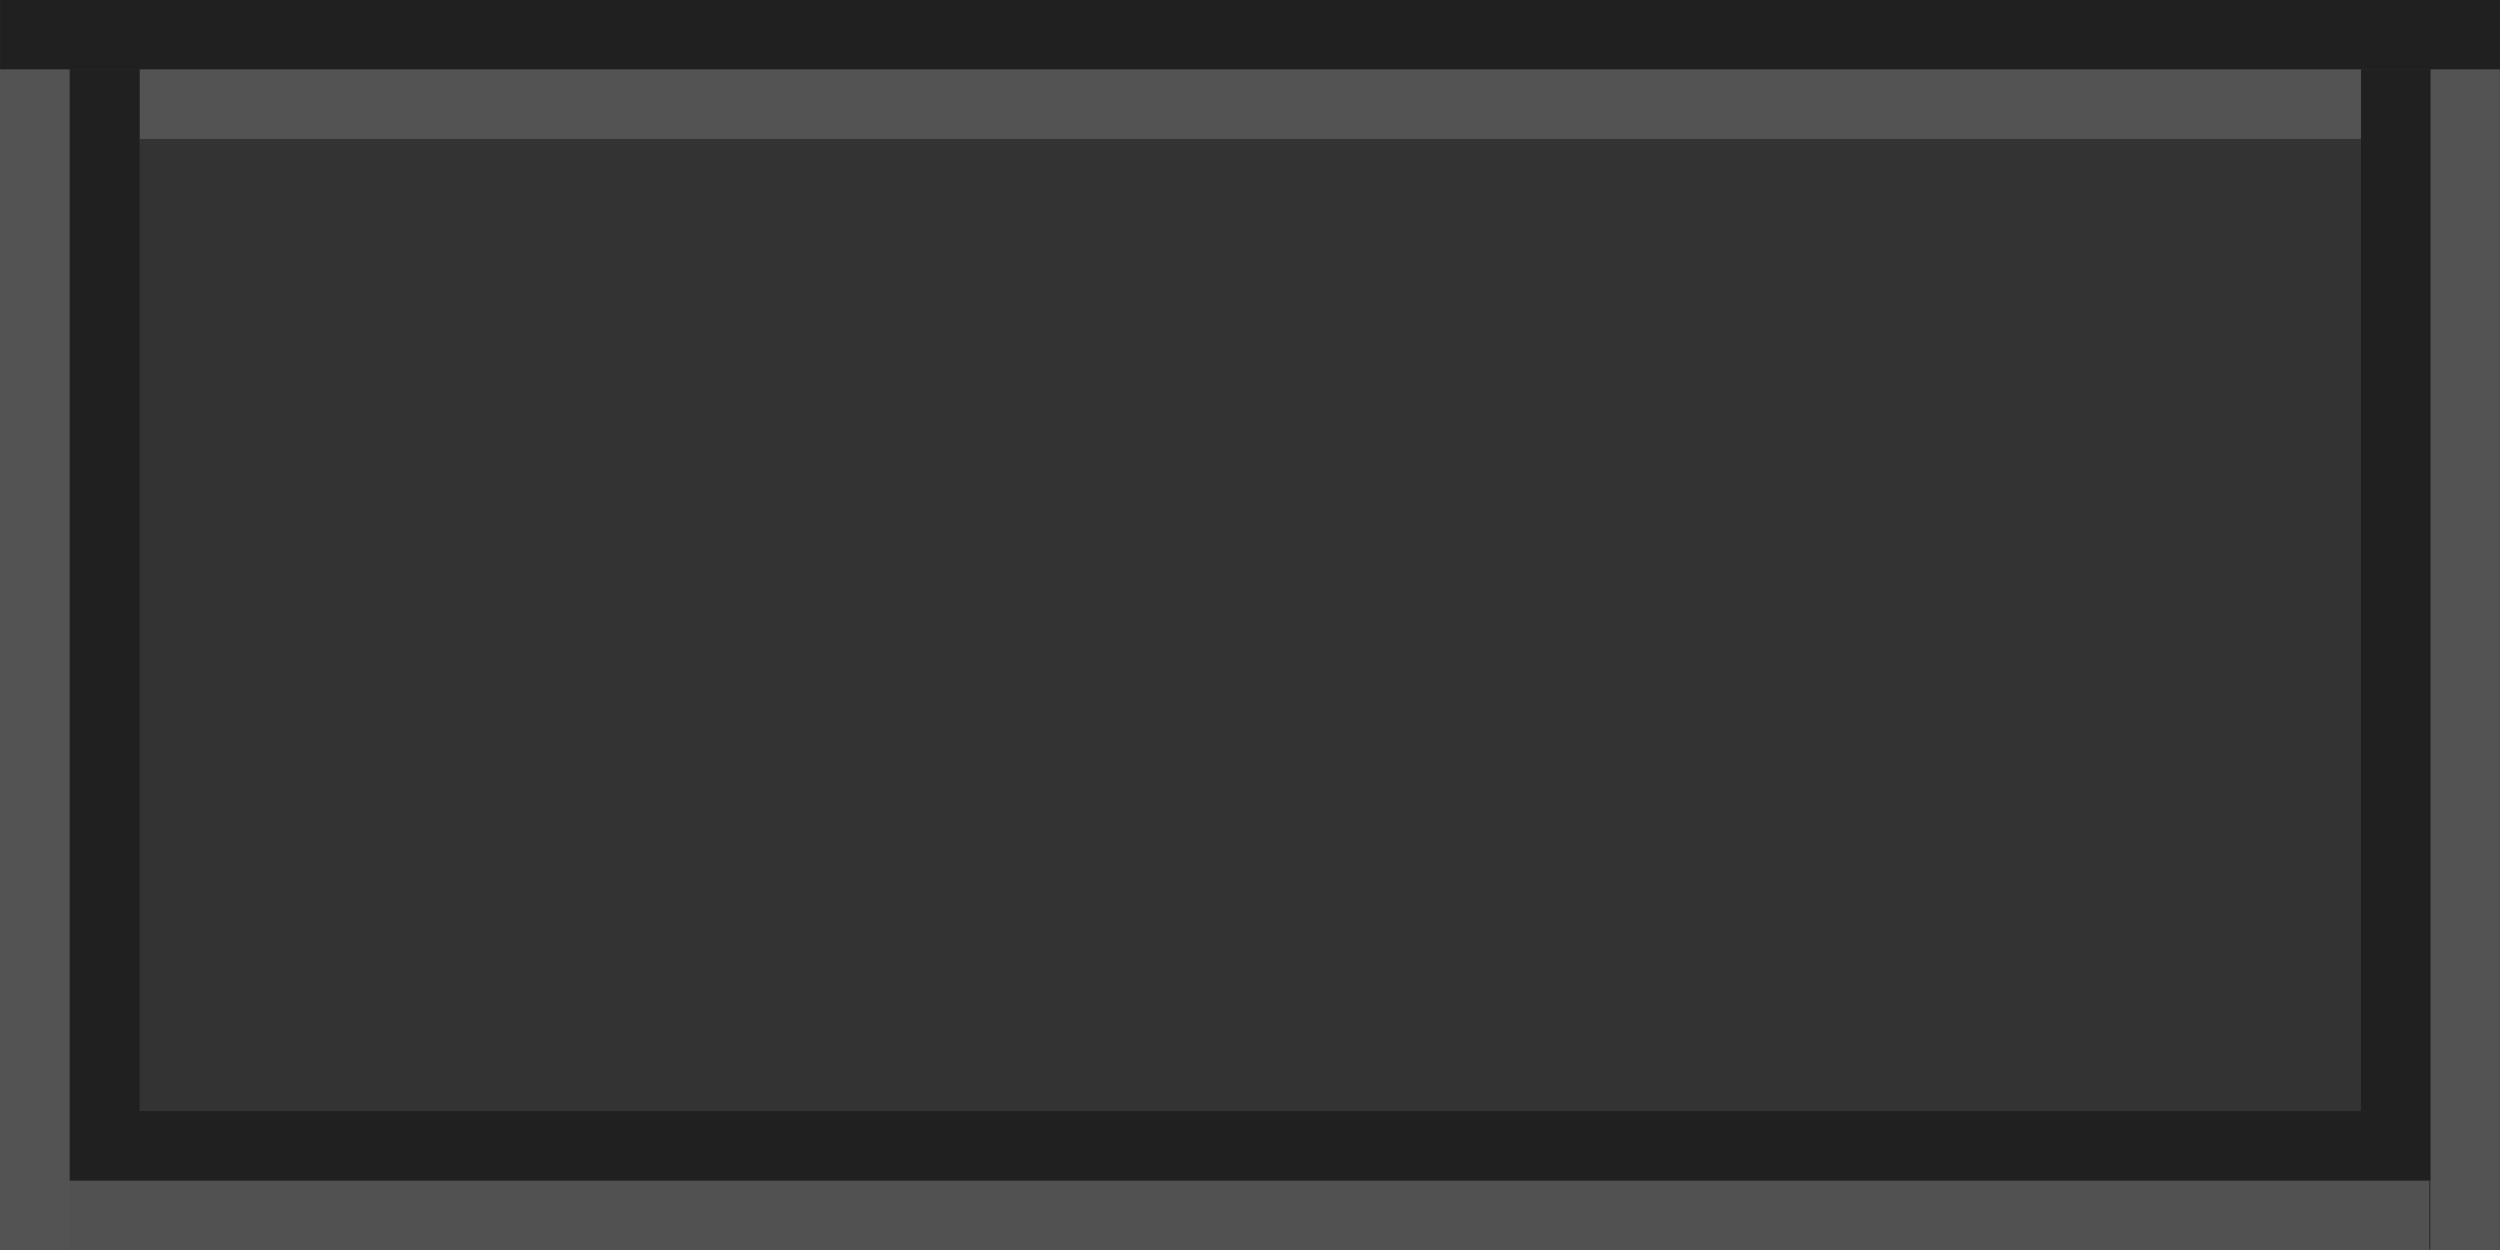 <?xml version="1.0" encoding="UTF-8" standalone="no"?>
<!-- Created with Inkscape (http://www.inkscape.org/) -->

<svg
   width="36.002"
   height="18"
   viewBox="0 0 36.002 18"
   version="1.1"
   id="svg8"
   inkscape:version="1.3.2 (091e20ef0f, 2023-11-25, custom)"
   sodipodi:docname="close.svg"
   xmlns:inkscape="http://www.inkscape.org/namespaces/inkscape"
   xmlns:sodipodi="http://sodipodi.sourceforge.net/DTD/sodipodi-0.dtd"
   xmlns="http://www.w3.org/2000/svg"
   xmlns:svg="http://www.w3.org/2000/svg"
   xmlns:rdf="http://www.w3.org/1999/02/22-rdf-syntax-ns#"
   xmlns:cc="http://creativecommons.org/ns#"
   xmlns:dc="http://purl.org/dc/elements/1.1/">
  <rect x="0" y="0" width="36.002" height="18" fill="#333333" stroke="none"/>
  <sodipodi:namedview
     id="base"
     pagecolor="#d1d1d1"
     bordercolor="#666666"
     borderopacity="1.0"
     inkscape:pageopacity="0"
     inkscape:pageshadow="2"
     inkscape:zoom="2.5774042"
     inkscape:cx="-43.454573"
     inkscape:cy="-4.8498407"
     inkscape:document-units="px"
     inkscape:current-layer="layer1"
     showgrid="true"
     units="px"
     inkscape:pagecheckerboard="true"
     inkscape:showpageshadow="false"
     inkscape:window-width="1335"
     inkscape:window-height="810"
     inkscape:window-x="285"
     inkscape:window-y="224"
     inkscape:window-maximized="0"
     inkscape:snap-global="true"
     fit-margin-top="10"
     fit-margin-left="10"
     fit-margin-right="10"
     fit-margin-bottom="10"
     inkscape:snap-nodes="true"
     inkscape:deskcolor="#d1d1d1">
    <inkscape:grid
       type="xygrid"
       id="grid2800"
       originx="-62.99"
       originy="-86"
       spacingy="1"
       spacingx="1"
       units="px"
       visible="true" />
  </sodipodi:namedview>
  <defs
     id="defs2" />
  <g
     inkscape:label="Layer 1"
     inkscape:groupmode="layer"
     id="layer1"
     transform="translate(-61.708,-236.74)">
    <g
       id="pressed-center">
      <rect
         style="opacity:0.98;fill:#2c2c2c;fill-opacity:1;stroke-width:5;paint-order:stroke fill markers"
         id="rect4"
         width="37"
         height="18"
         x="23.718"
         y="218.74" />
      <g
         id="g4371"
         transform="translate(13.968,-74.46)">
        <rect
           y="292.2"
           x="9.752"
           height="18"
           width="36"
           id="rect4353"
           style="opacity:1;fill:#8e3545;fill-opacity:1;fill-rule:nonzero;stroke:none;stroke-width:0.242;stroke-linecap:square;stroke-linejoin:round;stroke-miterlimit:4;stroke-dasharray:none;stroke-dashoffset:0;stroke-opacity:1" />
        <rect
           y="292.2"
           x="9.752"
           height="1"
           width="36"
           id="rect4355"
           style="opacity:1;fill:#000000;fill-opacity:1;fill-rule:evenodd;stroke:none;stroke-width:1;stroke-linecap:round;stroke-linejoin:miter;stroke-miterlimit:4;stroke-dasharray:none;stroke-dashoffset:0;stroke-opacity:0.878;paint-order:normal" />
        <rect
           style="opacity:1;fill:#682732;fill-opacity:1;fill-rule:evenodd;stroke:none;stroke-width:1;stroke-linecap:round;stroke-linejoin:miter;stroke-miterlimit:4;stroke-dasharray:none;stroke-dashoffset:0;stroke-opacity:0.878;paint-order:normal"
           id="rect4357"
           width="32"
           height="1"
           x="11.76"
           y="293.2" />
        <rect
           transform="rotate(90)"
           y="-45.75"
           x="293.2"
           height="1"
           width="17"
           id="rect4359"
           style="opacity:1;fill:#938570;fill-opacity:1;fill-rule:evenodd;stroke:none;stroke-width:1;stroke-linecap:round;stroke-linejoin:miter;stroke-miterlimit:4;stroke-dasharray:none;stroke-dashoffset:0;stroke-opacity:0.878;paint-order:normal" />
        <rect
           style="opacity:1;fill:#938570;fill-opacity:1;fill-rule:evenodd;stroke:none;stroke-width:1;stroke-linecap:round;stroke-linejoin:miter;stroke-miterlimit:4;stroke-dasharray:none;stroke-dashoffset:0;stroke-opacity:0.878;paint-order:normal"
           id="rect4361"
           width="17"
           height="1"
           x="293.2"
           y="-10.75"
           transform="rotate(90)" />
        <rect
           transform="rotate(90)"
           style="opacity:1;fill:#000000;fill-opacity:1;fill-rule:evenodd;stroke:none;stroke-width:1;stroke-linecap:round;stroke-linejoin:miter;stroke-miterlimit:4;stroke-dasharray:none;stroke-dashoffset:0;stroke-opacity:0.878;paint-order:normal"
           id="rect4363"
           width="15"
           height="1"
           x="293.2"
           y="-44.75" />
        <rect
           y="-11.76"
           x="293.2"
           height="1"
           width="15"
           id="rect4365"
           style="opacity:1;fill:#000000;fill-opacity:1;fill-rule:evenodd;stroke:none;stroke-width:1;stroke-linecap:round;stroke-linejoin:miter;stroke-miterlimit:4;stroke-dasharray:none;stroke-dashoffset:0;stroke-opacity:0.878;paint-order:normal"
           transform="rotate(90)" />
        <rect
           style="opacity:0.924;fill:#938570;fill-opacity:1;fill-rule:evenodd;stroke:none;stroke-width:1;stroke-linecap:round;stroke-linejoin:miter;stroke-miterlimit:4;stroke-dasharray:none;stroke-dashoffset:0;stroke-opacity:0.878;paint-order:normal"
           id="rect4367"
           width="33.99"
           height="1"
           x="-44.73"
           y="-310.2"
           transform="scale(-1)" />
        <rect
           transform="scale(-1)"
           style="opacity:1;fill:#000000;fill-opacity:1;fill-rule:evenodd;stroke:none;stroke-width:1;stroke-linecap:round;stroke-linejoin:miter;stroke-miterlimit:4;stroke-dasharray:none;stroke-dashoffset:0;stroke-opacity:0.878;paint-order:normal"
           id="rect4369"
           width="33.99"
           height="1"
           x="-44.75"
           y="-309.2" />
      </g>
      <path
         inkscape:connector-curvature="0"
         id="path4373"
         d="m 37.718,222.74 v 1.539 l 2.455,2.467 -2.455,2.459 V 230.74 h 1.541 l 2.459,-2.461 2.457,2.461 h 1.543 v -1.531 l -2.469,-2.463 2.469,-2.471 V 222.74 h -1.543 l -2.457,2.461 -2.459,-2.461 z"
         style="fill:#8f8f8f;fill-opacity:1;fill-rule:evenodd;stroke:none;stroke-width:1.75;stroke-linecap:round;stroke-linejoin:miter;stroke-miterlimit:4;stroke-dasharray:none;stroke-dashoffset:0;stroke-opacity:0.64;paint-order:normal" />
    </g>
    <g
       id="inactive-center">
      <rect
         style="opacity:0.98;fill:none;fill-opacity:1;stroke-width:5;paint-order:stroke fill markers"
         id="rect5"
         width="37"
         height="19"
         x="-50.282"
         y="236.74" />
      <g
         id="g5401"
         transform="translate(-60.042,-55.46)">
        <rect
           y="292.2"
           x="9.752"
           height="18"
           width="36"
           id="rect5383"
           style="opacity:1;fill:#424242;fill-opacity:1;fill-rule:nonzero;stroke:none;stroke-width:0.242;stroke-linecap:square;stroke-linejoin:round;stroke-miterlimit:4;stroke-dasharray:none;stroke-dashoffset:0;stroke-opacity:1" />
        <rect
           y="292.2"
           x="9.752"
           height="1"
           width="36"
           id="rect5385"
           style="opacity:1;fill:#000000;fill-opacity:1;fill-rule:evenodd;stroke:none;stroke-width:1;stroke-linecap:round;stroke-linejoin:miter;stroke-miterlimit:4;stroke-dasharray:none;stroke-dashoffset:0;stroke-opacity:0.878;paint-order:normal" />
        <rect
           style="opacity:1;fill:#656565;fill-opacity:1;fill-rule:evenodd;stroke:none;stroke-width:1;stroke-linecap:round;stroke-linejoin:miter;stroke-miterlimit:4;stroke-dasharray:none;stroke-dashoffset:0;stroke-opacity:0.878;paint-order:normal"
           id="rect5387"
           width="32"
           height="1"
           x="11.76"
           y="293.2" />
        <rect
           transform="rotate(90)"
           y="-45.75"
           x="293.2"
           height="1"
           width="17"
           id="rect5389"
           style="opacity:1;fill:#656565;fill-opacity:1;fill-rule:evenodd;stroke:none;stroke-width:1;stroke-linecap:round;stroke-linejoin:miter;stroke-miterlimit:4;stroke-dasharray:none;stroke-dashoffset:0;stroke-opacity:0.878;paint-order:normal" />
        <rect
           style="opacity:1;fill:#656565;fill-opacity:1;fill-rule:evenodd;stroke:none;stroke-width:1;stroke-linecap:round;stroke-linejoin:miter;stroke-miterlimit:4;stroke-dasharray:none;stroke-dashoffset:0;stroke-opacity:0.878;paint-order:normal"
           id="rect5391"
           width="17"
           height="1"
           x="293.2"
           y="-10.75"
           transform="rotate(90)" />
        <rect
           transform="rotate(90)"
           style="opacity:1;fill:#202020;fill-opacity:1;fill-rule:evenodd;stroke:none;stroke-width:1;stroke-linecap:round;stroke-linejoin:miter;stroke-miterlimit:4;stroke-dasharray:none;stroke-dashoffset:0;stroke-opacity:0.878;paint-order:normal"
           id="rect5393"
           width="15"
           height="1"
           x="293.2"
           y="-44.75" />
        <rect
           y="-11.76"
           x="293.2"
           height="1"
           width="15"
           id="rect5395"
           style="opacity:1;fill:#202020;fill-opacity:1;fill-rule:evenodd;stroke:none;stroke-width:1;stroke-linecap:round;stroke-linejoin:miter;stroke-miterlimit:4;stroke-dasharray:none;stroke-dashoffset:0;stroke-opacity:0.878;paint-order:normal"
           transform="rotate(90)" />
        <rect
           style="opacity:0.924;fill:#656565;fill-opacity:1;fill-rule:evenodd;stroke:none;stroke-width:1;stroke-linecap:round;stroke-linejoin:miter;stroke-miterlimit:4;stroke-dasharray:none;stroke-dashoffset:0;stroke-opacity:0.878;paint-order:normal"
           id="rect5397"
           width="33.99"
           height="1"
           x="-44.73"
           y="-310.2"
           transform="scale(-1)" />
        <rect
           transform="scale(-1)"
           style="opacity:1;fill:#202020;fill-opacity:1;fill-rule:evenodd;stroke:none;stroke-width:1;stroke-linecap:round;stroke-linejoin:miter;stroke-miterlimit:4;stroke-dasharray:none;stroke-dashoffset:0;stroke-opacity:0.878;paint-order:normal"
           id="rect5399"
           width="33.99"
           height="1"
           x="-44.75"
           y="-309.2" />
      </g>
      <path
         style="fill:#a3a3a3;fill-opacity:1;fill-rule:evenodd;stroke:none;stroke-width:1.75;stroke-linecap:round;stroke-linejoin:miter;stroke-miterlimit:4;stroke-dasharray:none;stroke-dashoffset:0;stroke-opacity:0.64;paint-order:normal"
         d="m -36.291,241.74 v 1.539 l 2.455,2.467 -2.455,2.459 v 1.535 h 1.541 l 2.459,-2.461 2.457,2.461 h 1.543 v -1.531 l -2.469,-2.463 2.469,-2.471 v -1.535 h -1.543 l -2.457,2.461 -2.459,-2.461 z"
         id="path5405"
         inkscape:connector-curvature="0" />
    </g>
    <g
       id="hover-inactive-center">
      <rect
         style="opacity:0.98;fill:none;fill-opacity:1;stroke-width:5;paint-order:stroke fill markers"
         id="rect6"
         width="37"
         height="19"
         x="-13.282"
         y="236.74" />
      <g
         transform="translate(-23.032,-55.46)"
         id="g5427">
        <rect
           style="opacity:1;fill:#b33e56;fill-opacity:1;fill-rule:nonzero;stroke:none;stroke-width:0.242;stroke-linecap:square;stroke-linejoin:round;stroke-miterlimit:4;stroke-dasharray:none;stroke-dashoffset:0;stroke-opacity:1"
           id="rect5409"
           width="36"
           height="18"
           x="9.752"
           y="292.2" />
        <rect
           style="opacity:1;fill:#000000;fill-opacity:1;fill-rule:evenodd;stroke:none;stroke-width:1;stroke-linecap:round;stroke-linejoin:miter;stroke-miterlimit:4;stroke-dasharray:none;stroke-dashoffset:0;stroke-opacity:0.878;paint-order:normal"
           id="rect5411"
           width="36"
           height="1"
           x="9.752"
           y="292.2" />
        <rect
           y="293.2"
           x="11.76"
           height="1"
           width="32"
           id="rect5413"
           style="opacity:1;fill:#c8677a;fill-opacity:1;fill-rule:evenodd;stroke:none;stroke-width:1;stroke-linecap:round;stroke-linejoin:miter;stroke-miterlimit:4;stroke-dasharray:none;stroke-dashoffset:0;stroke-opacity:0.878;paint-order:normal" />
        <rect
           style="opacity:1;fill:#666666;fill-opacity:1;fill-rule:evenodd;stroke:none;stroke-width:1;stroke-linecap:round;stroke-linejoin:miter;stroke-miterlimit:4;stroke-dasharray:none;stroke-dashoffset:0;stroke-opacity:0.878;paint-order:normal"
           id="rect5415"
           width="17"
           height="1"
           x="293.2"
           y="-45.75"
           transform="rotate(90)" />
        <rect
           transform="rotate(90)"
           y="-10.75"
           x="293.2"
           height="1"
           width="17"
           id="rect5417"
           style="opacity:1;fill:#666666;fill-opacity:1;fill-rule:evenodd;stroke:none;stroke-width:1;stroke-linecap:round;stroke-linejoin:miter;stroke-miterlimit:4;stroke-dasharray:none;stroke-dashoffset:0;stroke-opacity:0.878;paint-order:normal" />
        <rect
           y="-44.75"
           x="293.2"
           height="1"
           width="15"
           id="rect5419"
           style="opacity:1;fill:#202020;fill-opacity:1;fill-rule:evenodd;stroke:none;stroke-width:1;stroke-linecap:round;stroke-linejoin:miter;stroke-miterlimit:4;stroke-dasharray:none;stroke-dashoffset:0;stroke-opacity:0.878;paint-order:normal"
           transform="rotate(90)" />
        <rect
           transform="rotate(90)"
           style="opacity:1;fill:#202020;fill-opacity:1;fill-rule:evenodd;stroke:none;stroke-width:1;stroke-linecap:round;stroke-linejoin:miter;stroke-miterlimit:4;stroke-dasharray:none;stroke-dashoffset:0;stroke-opacity:0.878;paint-order:normal"
           id="rect5421"
           width="15"
           height="1"
           x="293.2"
           y="-11.76" />
        <rect
           transform="scale(-1)"
           y="-310.2"
           x="-44.73"
           height="1"
           width="33.99"
           id="rect5423"
           style="opacity:0.924;fill:#666666;fill-opacity:1;fill-rule:evenodd;stroke:none;stroke-width:1;stroke-linecap:round;stroke-linejoin:miter;stroke-miterlimit:4;stroke-dasharray:none;stroke-dashoffset:0;stroke-opacity:0.878;paint-order:normal" />
        <rect
           y="-309.2"
           x="-44.75"
           height="1"
           width="33.99"
           id="rect5425"
           style="opacity:1;fill:#202020;fill-opacity:1;fill-rule:evenodd;stroke:none;stroke-width:1;stroke-linecap:round;stroke-linejoin:miter;stroke-miterlimit:4;stroke-dasharray:none;stroke-dashoffset:0;stroke-opacity:0.878;paint-order:normal"
           transform="scale(-1)" />
      </g>
      <path
         inkscape:connector-curvature="0"
         id="path5429"
         d="m 0.719,241.74 v 1.539 l 2.455,2.467 -2.455,2.459 v 1.535 H 2.26 L 4.719,247.279 7.176,249.74 H 8.719 v -1.531 L 6.25,245.746 8.719,243.275 v -1.535 H 7.176 L 4.719,244.201 2.26,241.74 Z"
         style="fill:#cbcbcb;fill-opacity:1;fill-rule:evenodd;stroke:none;stroke-width:1.75;stroke-linecap:round;stroke-linejoin:miter;stroke-miterlimit:4;stroke-dasharray:none;stroke-dashoffset:0;stroke-opacity:0.64;paint-order:normal" />
    </g>
    <g
       id="pressed-inactive-center">
      <rect
         style="opacity:0.98;fill:none;fill-opacity:1;stroke-width:5;paint-order:stroke fill markers"
         id="rect2"
         width="37"
         height="19"
         x="23.718"
         y="236.74" />
      <g
         transform="translate(13.958,-55.46)"
         id="g5451">
        <rect
           style="opacity:1;fill:#8e3545;fill-opacity:1;fill-rule:nonzero;stroke:none;stroke-width:0.242;stroke-linecap:square;stroke-linejoin:round;stroke-miterlimit:4;stroke-dasharray:none;stroke-dashoffset:0;stroke-opacity:1"
           id="rect5433"
           width="36"
           height="18"
           x="9.752"
           y="292.2" />
        <rect
           style="opacity:1;fill:#000000;fill-opacity:1;fill-rule:evenodd;stroke:none;stroke-width:1;stroke-linecap:round;stroke-linejoin:miter;stroke-miterlimit:4;stroke-dasharray:none;stroke-dashoffset:0;stroke-opacity:0.878;paint-order:normal"
           id="rect5435"
           width="36"
           height="1"
           x="9.752"
           y="292.2" />
        <rect
           y="293.2"
           x="11.76"
           height="1"
           width="32"
           id="rect5437"
           style="opacity:1;fill:#682732;fill-opacity:1;fill-rule:evenodd;stroke:none;stroke-width:1;stroke-linecap:round;stroke-linejoin:miter;stroke-miterlimit:4;stroke-dasharray:none;stroke-dashoffset:0;stroke-opacity:0.878;paint-order:normal" />
        <rect
           style="opacity:1;fill:#666666;fill-opacity:1;fill-rule:evenodd;stroke:none;stroke-width:1;stroke-linecap:round;stroke-linejoin:miter;stroke-miterlimit:4;stroke-dasharray:none;stroke-dashoffset:0;stroke-opacity:0.878;paint-order:normal"
           id="rect5439"
           width="17"
           height="1"
           x="293.2"
           y="-45.75"
           transform="rotate(90)" />
        <rect
           transform="rotate(90)"
           y="-10.75"
           x="293.2"
           height="1"
           width="17"
           id="rect5441"
           style="opacity:1;fill:#666666;fill-opacity:1;fill-rule:evenodd;stroke:none;stroke-width:1;stroke-linecap:round;stroke-linejoin:miter;stroke-miterlimit:4;stroke-dasharray:none;stroke-dashoffset:0;stroke-opacity:0.878;paint-order:normal" />
        <rect
           y="-44.75"
           x="293.2"
           height="1"
           width="15"
           id="rect5443"
           style="opacity:1;fill:#000000;fill-opacity:0.994;fill-rule:evenodd;stroke:none;stroke-width:1;stroke-linecap:round;stroke-linejoin:miter;stroke-miterlimit:4;stroke-dasharray:none;stroke-dashoffset:0;stroke-opacity:0.878;paint-order:normal"
           transform="rotate(90)" />
        <rect
           transform="rotate(90)"
           style="opacity:1;fill:#000000;fill-opacity:0.994;fill-rule:evenodd;stroke:none;stroke-width:1;stroke-linecap:round;stroke-linejoin:miter;stroke-miterlimit:4;stroke-dasharray:none;stroke-dashoffset:0;stroke-opacity:0.878;paint-order:normal"
           id="rect5445"
           width="15"
           height="1"
           x="293.2"
           y="-11.76" />
        <rect
           transform="scale(-1)"
           y="-310.2"
           x="-44.73"
           height="1"
           width="33.99"
           id="rect5447"
           style="opacity:0.924;fill:#666666;fill-opacity:1;fill-rule:evenodd;stroke:none;stroke-width:1;stroke-linecap:round;stroke-linejoin:miter;stroke-miterlimit:4;stroke-dasharray:none;stroke-dashoffset:0;stroke-opacity:0.878;paint-order:normal" />
        <rect
           y="-309.2"
           x="-44.75"
           height="1"
           width="33.99"
           id="rect5449"
           style="opacity:1;fill:#000000;fill-opacity:0.994;fill-rule:evenodd;stroke:none;stroke-width:1;stroke-linecap:round;stroke-linejoin:miter;stroke-miterlimit:4;stroke-dasharray:none;stroke-dashoffset:0;stroke-opacity:0.878;paint-order:normal"
           transform="scale(-1)" />
      </g>
      <path
         inkscape:connector-curvature="0"
         id="path5453"
         d="m 37.718,241.74 v 1.539 l 2.455,2.467 -2.455,2.459 v 1.535 h 1.541 l 2.459,-2.461 2.457,2.461 h 1.543 v -1.531 l -2.469,-2.463 2.469,-2.471 v -1.535 h -1.543 l -2.457,2.461 -2.459,-2.461 z"
         style="fill:#8f8f8f;fill-opacity:1;fill-rule:evenodd;stroke:none;stroke-width:1.75;stroke-linecap:round;stroke-linejoin:miter;stroke-miterlimit:4;stroke-dasharray:none;stroke-dashoffset:0;stroke-opacity:0.64;paint-order:normal" />
    </g>
    <g
       transform="translate(112.98,-38)"
       id="deactivated-center">
      <g
         id="g5475"
         transform="translate(-61.022,-36.46)">
        <rect
           y="292.2"
           x="9.752"
           height="1"
           width="36"
           id="rect5459"
           style="opacity:1;fill:#000000;fill-opacity:1;fill-rule:evenodd;stroke:none;stroke-width:1;stroke-linecap:round;stroke-linejoin:miter;stroke-miterlimit:4;stroke-dasharray:none;stroke-dashoffset:0;stroke-opacity:0.878;paint-order:normal" />
        <rect
           style="opacity:1;fill:#847865;fill-opacity:1;fill-rule:evenodd;stroke:none;stroke-width:1;stroke-linecap:round;stroke-linejoin:miter;stroke-miterlimit:4;stroke-dasharray:none;stroke-dashoffset:0;stroke-opacity:0.878;paint-order:normal"
           id="rect5461"
           width="32"
           height="1"
           x="11.76"
           y="293.2" />
        <rect
           transform="rotate(90)"
           y="-45.75"
           x="293.2"
           height="1"
           width="17"
           id="rect5463"
           style="opacity:1;fill:#938570;fill-opacity:1;fill-rule:evenodd;stroke:none;stroke-width:1;stroke-linecap:round;stroke-linejoin:miter;stroke-miterlimit:4;stroke-dasharray:none;stroke-dashoffset:0;stroke-opacity:0.878;paint-order:normal" />
        <rect
           style="opacity:1;fill:#938570;fill-opacity:1;fill-rule:evenodd;stroke:none;stroke-width:1;stroke-linecap:round;stroke-linejoin:miter;stroke-miterlimit:4;stroke-dasharray:none;stroke-dashoffset:0;stroke-opacity:0.878;paint-order:normal"
           id="rect5465"
           width="17"
           height="1"
           x="293.2"
           y="-10.75"
           transform="rotate(90)" />
        <rect
           transform="rotate(90)"
           style="opacity:1;fill:#000000;fill-opacity:1;fill-rule:evenodd;stroke:none;stroke-width:1;stroke-linecap:round;stroke-linejoin:miter;stroke-miterlimit:4;stroke-dasharray:none;stroke-dashoffset:0;stroke-opacity:0.878;paint-order:normal"
           id="rect5467"
           width="15"
           height="1"
           x="293.2"
           y="-44.75" />
        <rect
           y="-11.76"
           x="293.2"
           height="1"
           width="15"
           id="rect5469"
           style="opacity:1;fill:#000000;fill-opacity:1;fill-rule:evenodd;stroke:none;stroke-width:1;stroke-linecap:round;stroke-linejoin:miter;stroke-miterlimit:4;stroke-dasharray:none;stroke-dashoffset:0;stroke-opacity:0.878;paint-order:normal"
           transform="rotate(90)" />
        <rect
           style="opacity:0.924;fill:#938570;fill-opacity:1;fill-rule:evenodd;stroke:none;stroke-width:1;stroke-linecap:round;stroke-linejoin:miter;stroke-miterlimit:4;stroke-dasharray:none;stroke-dashoffset:0;stroke-opacity:0.878;paint-order:normal"
           id="rect5471"
           width="33.99"
           height="1"
           x="-44.73"
           y="-310.2"
           transform="scale(-1)" />
        <rect
           transform="scale(-1)"
           style="opacity:1;fill:#000000;fill-opacity:1;fill-rule:evenodd;stroke:none;stroke-width:1;stroke-linecap:round;stroke-linejoin:miter;stroke-miterlimit:4;stroke-dasharray:none;stroke-dashoffset:0;stroke-opacity:0.878;paint-order:normal"
           id="rect5473"
           width="33.99"
           height="1"
           x="-44.75"
           y="-309.2" />
      </g>
    </g>
    <g
       id="deactivated-inactive-center"
       transform="translate(112.98,-19)">
      <g
         transform="translate(-61.022,-36.46)"
         id="g5499">
        <rect
           style="opacity:1;fill:#202020;fill-opacity:1;fill-rule:evenodd;stroke:none;stroke-width:1;stroke-linecap:round;stroke-linejoin:miter;stroke-miterlimit:4;stroke-dasharray:none;stroke-dashoffset:0;stroke-opacity:0.878;paint-order:normal"
           id="rect5483"
           width="36"
           height="1"
           x="9.752"
           y="292.2" />
        <rect
           y="293.2"
           x="11.76"
           height="1"
           width="32"
           id="rect5485"
           style="opacity:1;fill:#545454;fill-opacity:0.976;fill-rule:evenodd;stroke:none;stroke-width:1;stroke-linecap:round;stroke-linejoin:miter;stroke-miterlimit:4;stroke-dasharray:none;stroke-dashoffset:0;stroke-opacity:0.878;paint-order:normal" />
        <rect
           style="opacity:1;fill:#545454;fill-opacity:0.976;fill-rule:evenodd;stroke:none;stroke-width:1;stroke-linecap:round;stroke-linejoin:miter;stroke-miterlimit:4;stroke-dasharray:none;stroke-dashoffset:0;stroke-opacity:0.878;paint-order:normal"
           id="rect5487"
           width="17"
           height="1"
           x="293.2"
           y="-45.75"
           transform="rotate(90)" />
        <rect
           transform="rotate(90)"
           y="-10.75"
           x="293.2"
           height="1"
           width="17"
           id="rect5489"
           style="opacity:1;fill:#545454;fill-opacity:0.976;fill-rule:evenodd;stroke:none;stroke-width:1;stroke-linecap:round;stroke-linejoin:miter;stroke-miterlimit:4;stroke-dasharray:none;stroke-dashoffset:0;stroke-opacity:0.878;paint-order:normal" />
        <rect
           y="-44.75"
           x="293.2"
           height="1"
           width="15"
           id="rect5491"
           style="opacity:1;fill:#202020;fill-opacity:1;fill-rule:evenodd;stroke:none;stroke-width:1;stroke-linecap:round;stroke-linejoin:miter;stroke-miterlimit:4;stroke-dasharray:none;stroke-dashoffset:0;stroke-opacity:0.878;paint-order:normal"
           transform="rotate(90)" />
        <rect
           transform="rotate(90)"
           style="opacity:1;fill:#202020;fill-opacity:1;fill-rule:evenodd;stroke:none;stroke-width:1;stroke-linecap:round;stroke-linejoin:miter;stroke-miterlimit:4;stroke-dasharray:none;stroke-dashoffset:0;stroke-opacity:0.878;paint-order:normal"
           id="rect5493"
           width="15"
           height="1"
           x="293.2"
           y="-11.76" />
        <rect
           transform="scale(-1)"
           y="-310.2"
           x="-44.73"
           height="1"
           width="33.99"
           id="rect5495"
           style="opacity:0.924;fill:#545454;fill-opacity:0.976;fill-rule:evenodd;stroke:none;stroke-width:1;stroke-linecap:round;stroke-linejoin:miter;stroke-miterlimit:4;stroke-dasharray:none;stroke-dashoffset:0;stroke-opacity:0.878;paint-order:normal" />
        <rect
           y="-309.2"
           x="-44.75"
           height="1"
           width="33.99"
           id="rect5497"
           style="opacity:1;fill:#202020;fill-opacity:1;fill-rule:evenodd;stroke:none;stroke-width:1;stroke-linecap:round;stroke-linejoin:miter;stroke-miterlimit:4;stroke-dasharray:none;stroke-dashoffset:0;stroke-opacity:0.878;paint-order:normal"
           transform="scale(-1)" />
      </g>
    </g>
    <g
       id="hover-center">
      <rect
         style="opacity:1;fill:#2c2c2c;fill-opacity:1;stroke-width:5;paint-order:stroke fill markers"
         id="rect3"
         width="37"
         height="18"
         x="-13.282"
         y="218.74" />
      <rect
         style="fill:#b33e56;fill-opacity:1;fill-rule:nonzero;stroke:none;stroke-width:0.242;stroke-linecap:square;stroke-linejoin:round;stroke-miterlimit:4;stroke-dasharray:none;stroke-dashoffset:0;stroke-opacity:1"
         id="rect1924"
         width="36"
         height="18"
         x="-13.29"
         y="217.74" />
      <rect
         style="fill:#000000;fill-opacity:1;fill-rule:evenodd;stroke:none;stroke-width:1;stroke-linecap:round;stroke-linejoin:miter;stroke-miterlimit:4;stroke-dasharray:none;stroke-dashoffset:0;stroke-opacity:0.878;paint-order:normal"
         id="rect1926"
         width="36"
         height="1"
         x="-13.29"
         y="217.74" />
      <rect
         y="218.74"
         x="-11.282"
         height="1"
         width="32"
         id="rect1928"
         style="fill:#847865;fill-opacity:1;fill-rule:evenodd;stroke:none;stroke-width:1;stroke-linecap:round;stroke-linejoin:miter;stroke-miterlimit:4;stroke-dasharray:none;stroke-dashoffset:0;stroke-opacity:0.878;paint-order:normal" />
      <rect
         style="fill:#938570;fill-opacity:1;fill-rule:evenodd;stroke:none;stroke-width:1;stroke-linecap:round;stroke-linejoin:miter;stroke-miterlimit:4;stroke-dasharray:none;stroke-dashoffset:0;stroke-opacity:0.878;paint-order:normal"
         id="rect1930"
         width="17"
         height="1"
         x="218.74"
         y="-22.708"
         transform="rotate(90)" />
      <rect
         transform="rotate(90)"
         y="12.292"
         x="218.74"
         height="1"
         width="17"
         id="rect1932"
         style="fill:#938570;fill-opacity:1;fill-rule:evenodd;stroke:none;stroke-width:1;stroke-linecap:round;stroke-linejoin:miter;stroke-miterlimit:4;stroke-dasharray:none;stroke-dashoffset:0;stroke-opacity:0.878;paint-order:normal" />
      <rect
         y="-21.708"
         x="218.74"
         height="1"
         width="15"
         id="rect1934"
         style="fill:#000000;fill-opacity:1;fill-rule:evenodd;stroke:none;stroke-width:1;stroke-linecap:round;stroke-linejoin:miter;stroke-miterlimit:4;stroke-dasharray:none;stroke-dashoffset:0;stroke-opacity:0.878;paint-order:normal"
         transform="rotate(90)" />
      <rect
         transform="rotate(90)"
         style="fill:#000000;fill-opacity:1;fill-rule:evenodd;stroke:none;stroke-width:1;stroke-linecap:round;stroke-linejoin:miter;stroke-miterlimit:4;stroke-dasharray:none;stroke-dashoffset:0;stroke-opacity:0.878;paint-order:normal"
         id="rect1936"
         width="15"
         height="1"
         x="218.74"
         y="11.282" />
      <rect
         transform="scale(-1)"
         y="-235.74"
         x="-21.688"
         height="1"
         width="33.99"
         id="rect1938"
         style="opacity:0.924;fill:#938570;fill-opacity:1;fill-rule:evenodd;stroke:none;stroke-width:1;stroke-linecap:round;stroke-linejoin:miter;stroke-miterlimit:4;stroke-dasharray:none;stroke-dashoffset:0;stroke-opacity:0.878;paint-order:normal" />
      <rect
         y="-234.74"
         x="-21.708"
         height="1"
         width="33.99"
         id="rect1940"
         style="fill:#000000;fill-opacity:1;fill-rule:evenodd;stroke:none;stroke-width:1;stroke-linecap:round;stroke-linejoin:miter;stroke-miterlimit:4;stroke-dasharray:none;stroke-dashoffset:0;stroke-opacity:0.878;paint-order:normal"
         transform="scale(-1)" />
      <path
         style="fill:#000000;fill-opacity:1;fill-rule:evenodd;stroke:none;stroke-width:1.75;stroke-linecap:round;stroke-linejoin:miter;stroke-miterlimit:4;stroke-dasharray:none;stroke-dashoffset:0;stroke-opacity:0.64;paint-order:normal"
         d="m 1.698,223.74 v 1.539 l 2.455,2.467 -2.455,2.459 V 231.74 h 1.541 l 2.459,-2.461 2.457,2.461 h 1.543 v -1.531 l -2.469,-2.463 2.469,-2.471 V 223.74 h -1.543 l -2.457,2.461 -2.459,-2.461 z"
         id="path1942"
         inkscape:connector-curvature="0" />
      <path
         inkscape:connector-curvature="0"
         id="path1944"
         d="m 0.709,222.74 v 1.539 l 2.455,2.467 -2.455,2.459 V 230.74 h 1.541 l 2.459,-2.461 2.457,2.461 h 1.543 v -1.531 l -2.469,-2.463 2.469,-2.471 V 222.74 h -1.543 l -2.457,2.461 -2.459,-2.461 z"
         style="fill:#ffffff;fill-opacity:1;fill-rule:evenodd;stroke:none;stroke-width:1.75;stroke-linecap:round;stroke-linejoin:miter;stroke-miterlimit:4;stroke-dasharray:none;stroke-dashoffset:0;stroke-opacity:0.64;paint-order:normal" />
      <rect
         y="219.74"
         x="-11.282"
         height="1"
         width="32"
         id="rect1946"
         style="fill:#c8677a;fill-opacity:1;fill-rule:evenodd;stroke:none;stroke-width:1;stroke-linecap:round;stroke-linejoin:miter;stroke-miterlimit:4;stroke-dasharray:none;stroke-dashoffset:0;stroke-opacity:0.878;paint-order:normal" />
      <rect
         transform="rotate(90)"
         style="fill:#c8677a;fill-opacity:1;fill-rule:evenodd;stroke:none;stroke-width:0.931;stroke-linecap:round;stroke-linejoin:miter;stroke-miterlimit:4;stroke-dasharray:none;stroke-dashoffset:0;stroke-opacity:0.878;paint-order:normal"
         id="rect1948"
         width="13"
         height="1"
         x="220.74"
         y="10.282" />
      <rect
         y="232.74"
         x="-10.282"
         height="1"
         width="30.99"
         id="rect1950"
         style="fill:#7a162a;fill-opacity:1;fill-rule:evenodd;stroke:none;stroke-width:0.984;stroke-linecap:round;stroke-linejoin:miter;stroke-miterlimit:4;stroke-dasharray:none;stroke-dashoffset:0;stroke-opacity:0.878;paint-order:normal" />
      <rect
         transform="rotate(90)"
         style="fill:#7a162a;fill-opacity:1;fill-rule:evenodd;stroke:none;stroke-width:0.893;stroke-linecap:round;stroke-linejoin:miter;stroke-miterlimit:4;stroke-dasharray:none;stroke-dashoffset:0;stroke-opacity:0.878;paint-order:normal"
         id="rect1952"
         width="11.971"
         height="1"
         x="220.769"
         y="-20.718" />
    </g>
    <g
       id="active-center">
      <rect
         style="fill:#2b2b2b;stroke-width:5;paint-order:stroke fill markers"
         id="rect1"
         width="37"
         height="18"
         x="-50.282"
         y="218.74" />
      <rect
         style="fill:#a1384d;fill-opacity:1;fill-rule:nonzero;stroke:none;stroke-width:0.242;stroke-linecap:square;stroke-linejoin:round;stroke-miterlimit:4;stroke-dasharray:none;stroke-dashoffset:0;stroke-opacity:1"
         id="rect3862"
         width="36"
         height="18"
         x="-50.281"
         y="217.74" />
      <rect
         style="fill:#000000;fill-opacity:1;fill-rule:evenodd;stroke:none;stroke-width:1;stroke-linecap:round;stroke-linejoin:miter;stroke-miterlimit:4;stroke-dasharray:none;stroke-dashoffset:0;stroke-opacity:0.878;paint-order:normal"
         id="rect840"
         width="36"
         height="1"
         x="-50.281"
         y="217.74" />
      <rect
         y="218.74"
         x="-48.273"
         height="1"
         width="32"
         id="rect842"
         style="fill:#847865;fill-opacity:1;fill-rule:evenodd;stroke:none;stroke-width:1;stroke-linecap:round;stroke-linejoin:miter;stroke-miterlimit:4;stroke-dasharray:none;stroke-dashoffset:0;stroke-opacity:0.878;paint-order:normal" />
      <rect
         style="fill:#938570;fill-opacity:1;fill-rule:evenodd;stroke:none;stroke-width:1;stroke-linecap:round;stroke-linejoin:miter;stroke-miterlimit:4;stroke-dasharray:none;stroke-dashoffset:0;stroke-opacity:0.878;paint-order:normal"
         id="rect1546"
         width="17"
         height="1"
         x="218.74"
         y="14.283"
         transform="rotate(90)" />
      <rect
         transform="rotate(90)"
         y="49.283"
         x="218.74"
         height="1"
         width="17"
         id="rect1550"
         style="fill:#938570;fill-opacity:1;fill-rule:evenodd;stroke:none;stroke-width:1;stroke-linecap:round;stroke-linejoin:miter;stroke-miterlimit:4;stroke-dasharray:none;stroke-dashoffset:0;stroke-opacity:0.878;paint-order:normal" />
      <rect
         y="15.283"
         x="218.74"
         height="1"
         width="15"
         id="rect1566"
         style="fill:#000000;fill-opacity:1;fill-rule:evenodd;stroke:none;stroke-width:1;stroke-linecap:round;stroke-linejoin:miter;stroke-miterlimit:4;stroke-dasharray:none;stroke-dashoffset:0;stroke-opacity:0.878;paint-order:normal"
         transform="rotate(90)" />
      <rect
         transform="rotate(90)"
         style="fill:#000000;fill-opacity:1;fill-rule:evenodd;stroke:none;stroke-width:1;stroke-linecap:round;stroke-linejoin:miter;stroke-miterlimit:4;stroke-dasharray:none;stroke-dashoffset:0;stroke-opacity:0.878;paint-order:normal"
         id="rect1568"
         width="15"
         height="1"
         x="218.74"
         y="48.273" />
      <rect
         transform="scale(-1)"
         y="-235.74"
         x="15.303"
         height="1"
         width="33.99"
         id="rect1591"
         style="opacity:0.924;fill:#938570;fill-opacity:1;fill-rule:evenodd;stroke:none;stroke-width:1;stroke-linecap:round;stroke-linejoin:miter;stroke-miterlimit:4;stroke-dasharray:none;stroke-dashoffset:0;stroke-opacity:0.878;paint-order:normal" />
      <rect
         y="-234.74"
         x="15.283"
         height="1"
         width="33.99"
         id="rect1593"
         style="fill:#000000;fill-opacity:1;fill-rule:evenodd;stroke:none;stroke-width:1;stroke-linecap:round;stroke-linejoin:miter;stroke-miterlimit:4;stroke-dasharray:none;stroke-dashoffset:0;stroke-opacity:0.878;paint-order:normal"
         transform="scale(-1)" />
      <path
         style="opacity:0.6;fill:#000000;fill-opacity:1;fill-rule:evenodd;stroke:none;stroke-width:1.75;stroke-linecap:round;stroke-linejoin:miter;stroke-miterlimit:4;stroke-dasharray:none;stroke-dashoffset:0;stroke-opacity:0.64;paint-order:normal"
         d="m -35.293,223.74 v 1.539 l 2.455,2.467 -2.455,2.459 v 1.535 h 1.541 l 2.459,-2.461 2.457,2.461 h 1.543 v -1.531 l -2.469,-2.463 2.469,-2.471 v -1.535 h -1.543 l -2.457,2.461 -2.459,-2.461 z"
         id="path3559"
         inkscape:connector-curvature="0" />
      <path
         inkscape:connector-curvature="0"
         id="rect939"
         d="m -36.282,222.74 v 1.539 l 2.455,2.467 -2.455,2.459 v 1.535 h 1.541 l 2.459,-2.461 2.457,2.461 h 1.543 v -1.531 l -2.469,-2.463 2.469,-2.471 v -1.535 h -1.543 l -2.457,2.461 -2.459,-2.461 z"
         style="fill:#ffffff;fill-opacity:1;fill-rule:evenodd;stroke:none;stroke-width:1.75;stroke-linecap:round;stroke-linejoin:miter;stroke-miterlimit:4;stroke-dasharray:none;stroke-dashoffset:0;stroke-opacity:0.64;paint-order:normal" />
      <rect
         y="219.74"
         x="-48.273"
         height="1"
         width="32"
         id="rect34448"
         style="fill:#c8677a;fill-opacity:1;fill-rule:evenodd;stroke:none;stroke-width:1;stroke-linecap:round;stroke-linejoin:miter;stroke-miterlimit:4;stroke-dasharray:none;stroke-dashoffset:0;stroke-opacity:0.878;paint-order:normal" />
      <rect
         transform="rotate(90)"
         style="fill:#c8677a;fill-opacity:1;fill-rule:evenodd;stroke:none;stroke-width:0.931;stroke-linecap:round;stroke-linejoin:miter;stroke-miterlimit:4;stroke-dasharray:none;stroke-dashoffset:0;stroke-opacity:0.878;paint-order:normal"
         id="rect34657"
         width="13"
         height="1"
         x="220.74"
         y="47.273" />
      <rect
         y="232.74"
         x="-47.273"
         height="1"
         width="30.99"
         id="rect35615"
         style="fill:#7a162a;fill-opacity:1;fill-rule:evenodd;stroke:none;stroke-width:0.984;stroke-linecap:round;stroke-linejoin:miter;stroke-miterlimit:4;stroke-dasharray:none;stroke-dashoffset:0;stroke-opacity:0.878;paint-order:normal" />
      <rect
         transform="rotate(90)"
         style="fill:#7a162a;fill-opacity:1;fill-rule:evenodd;stroke:none;stroke-width:0.893;stroke-linecap:round;stroke-linejoin:miter;stroke-miterlimit:4;stroke-dasharray:none;stroke-dashoffset:0;stroke-opacity:0.878;paint-order:normal"
         id="rect35617"
         width="11.971"
         height="1"
         x="220.769"
         y="16.273" />
    </g>
  </g>
</svg>
